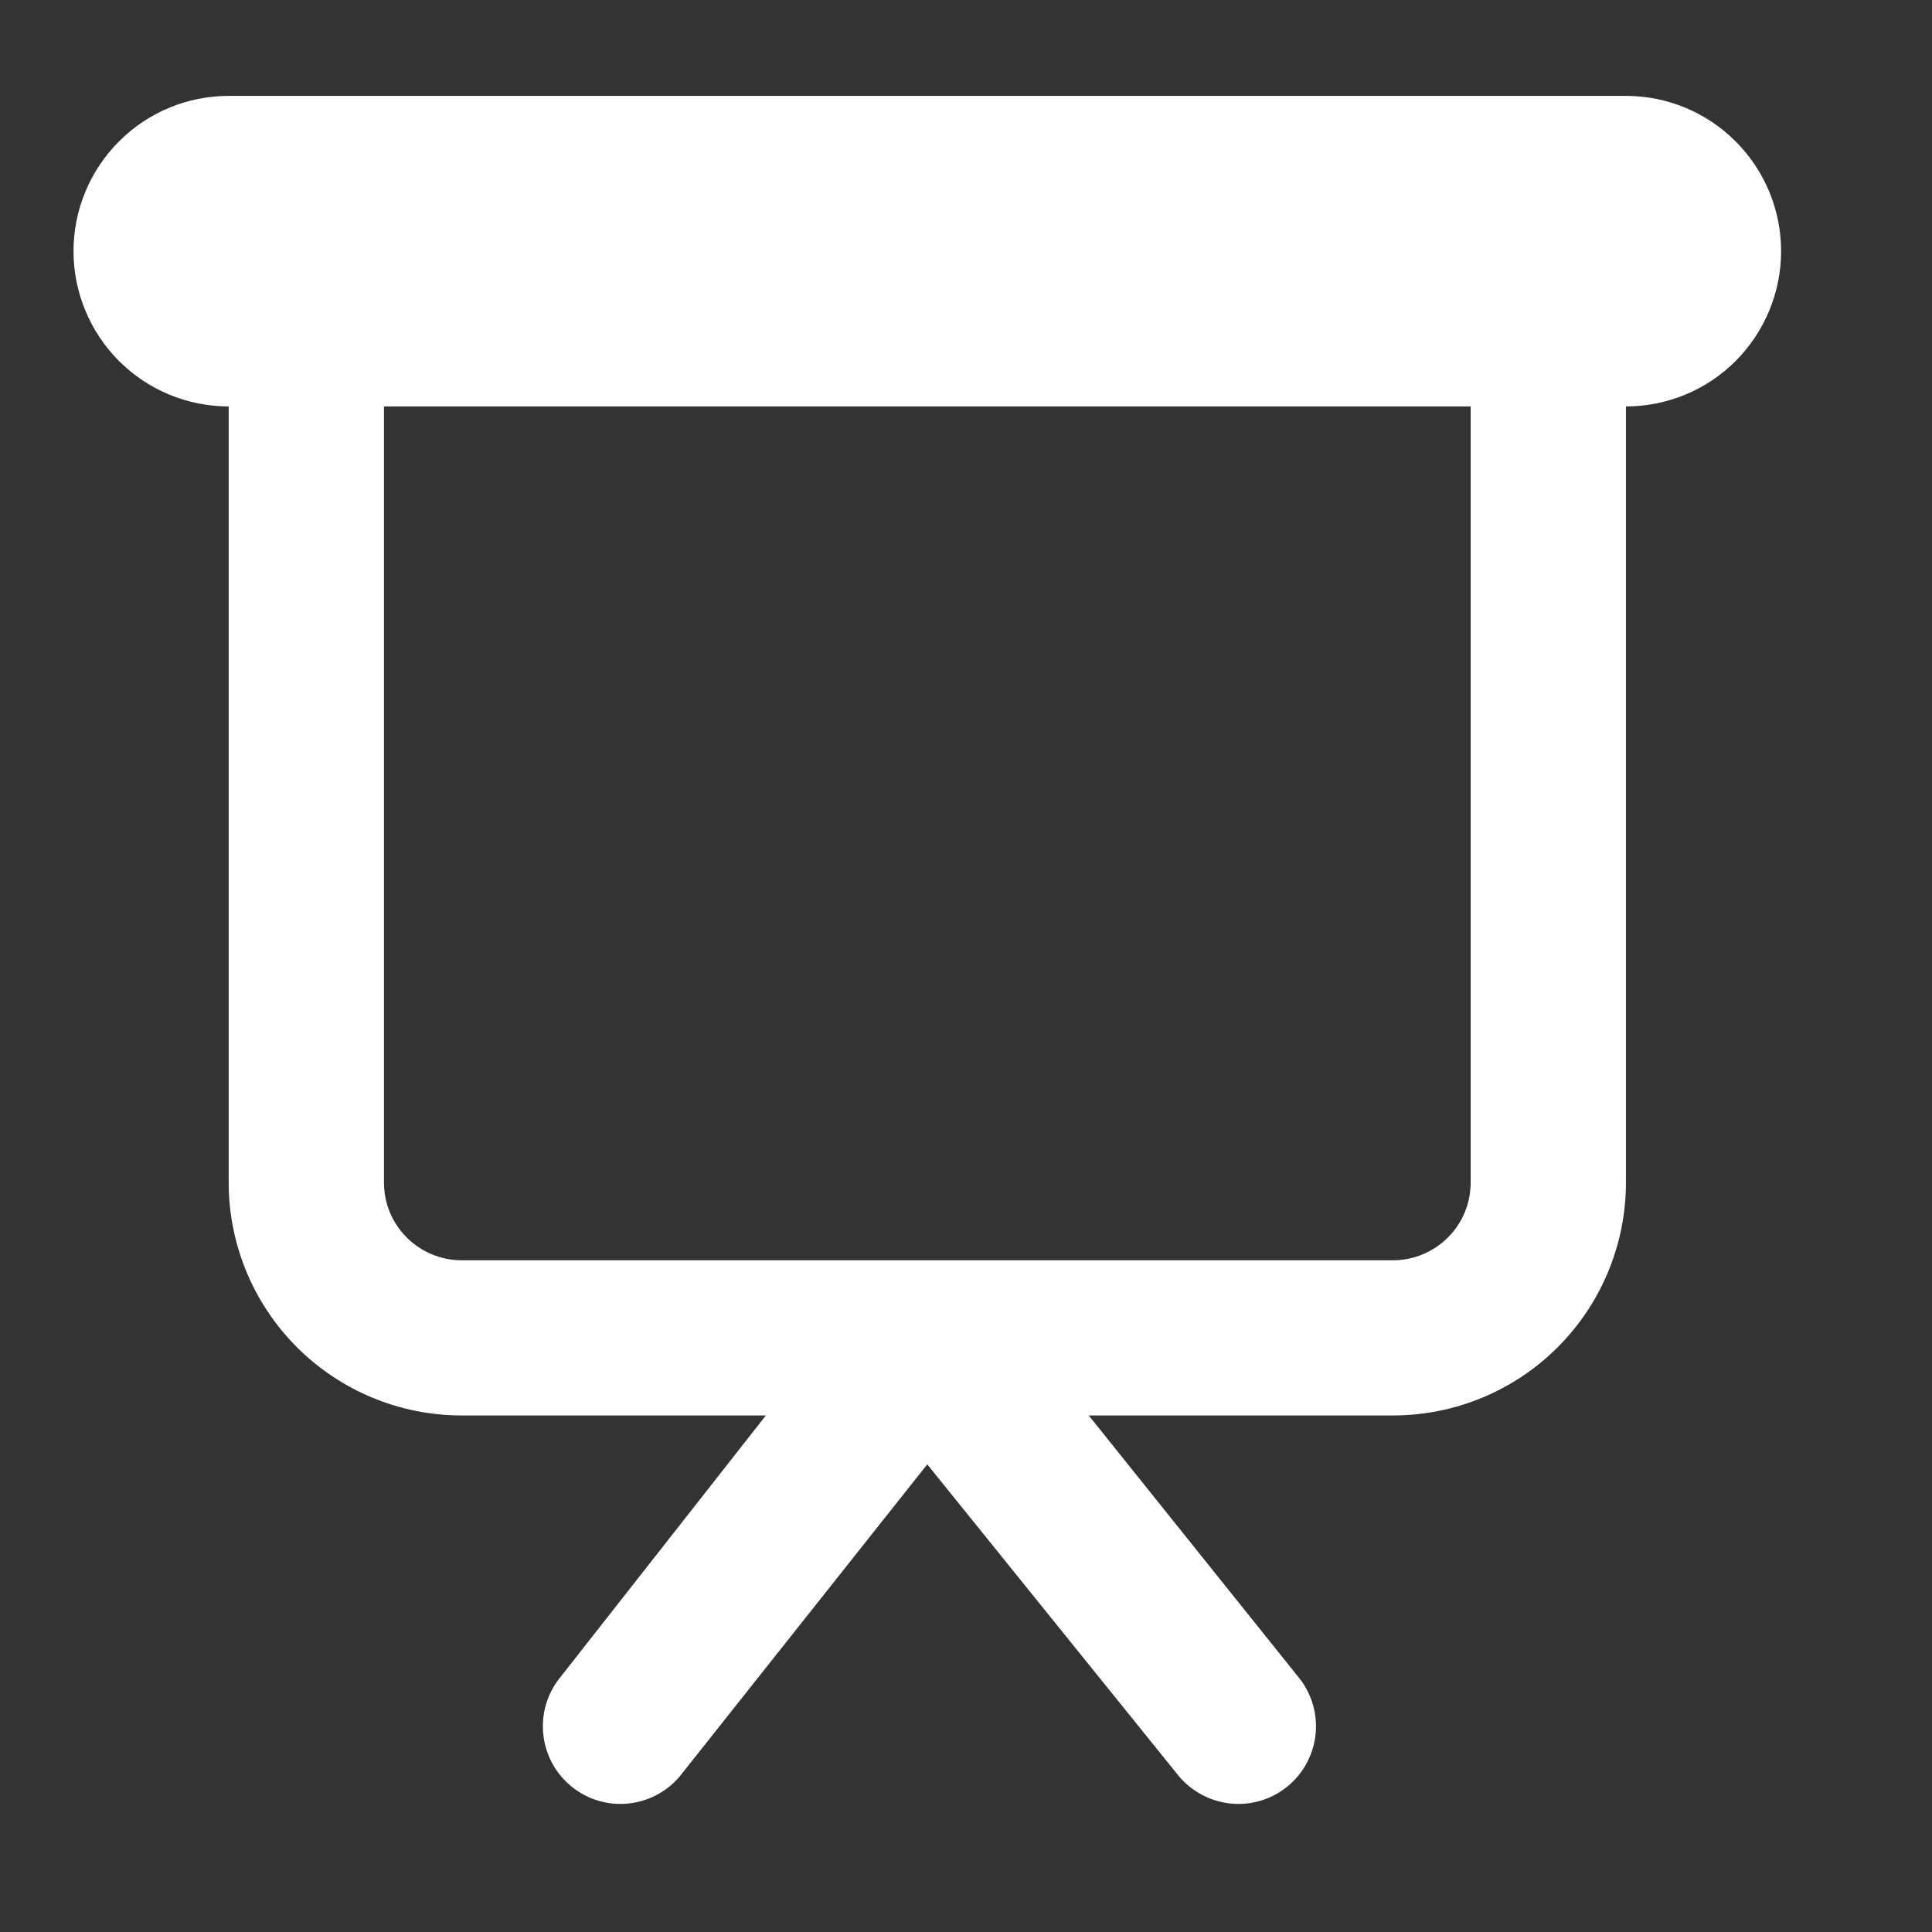 <svg width="19" height="19" viewBox="0 0 19 19" fill="none" xmlns="http://www.w3.org/2000/svg">
<rect x="0" y="0" width="19" height="19" fill="#333333" stroke="none"/>
<g id="24 / Presentation">
<path id="Vector" d="M15.99 0.943H2.249C1.844 0.943 1.456 1.104 1.17 1.391C0.884 1.677 0.723 2.065 0.723 2.47C0.723 2.875 0.884 3.263 1.17 3.55C1.456 3.836 1.844 3.997 2.249 3.997V11.63C2.249 12.238 2.491 12.82 2.92 13.249C3.35 13.679 3.932 13.92 4.539 13.92H7.532L5.492 16.518C5.372 16.677 5.32 16.876 5.345 17.073C5.369 17.269 5.47 17.449 5.625 17.573C5.779 17.697 5.976 17.756 6.174 17.737C6.371 17.718 6.554 17.623 6.682 17.473L9.119 14.401L11.598 17.473C11.727 17.623 11.91 17.718 12.107 17.737C12.305 17.756 12.501 17.697 12.656 17.573C12.811 17.449 12.911 17.269 12.936 17.073C12.961 16.876 12.908 16.677 12.789 16.518L10.707 13.92H13.7C14.307 13.92 14.889 13.679 15.319 13.249C15.748 12.82 15.99 12.238 15.99 11.63V3.997C16.395 3.997 16.783 3.836 17.069 3.55C17.355 3.263 17.516 2.875 17.516 2.47C17.516 2.065 17.355 1.677 17.069 1.391C16.783 1.104 16.395 0.943 15.99 0.943ZM14.463 11.63C14.463 11.833 14.383 12.027 14.239 12.17C14.096 12.313 13.902 12.394 13.7 12.394H4.539C4.337 12.394 4.143 12.313 4 12.17C3.856 12.027 3.776 11.833 3.776 11.63V3.997H14.463V11.63Z" fill="white"/>
</g>
</svg>

